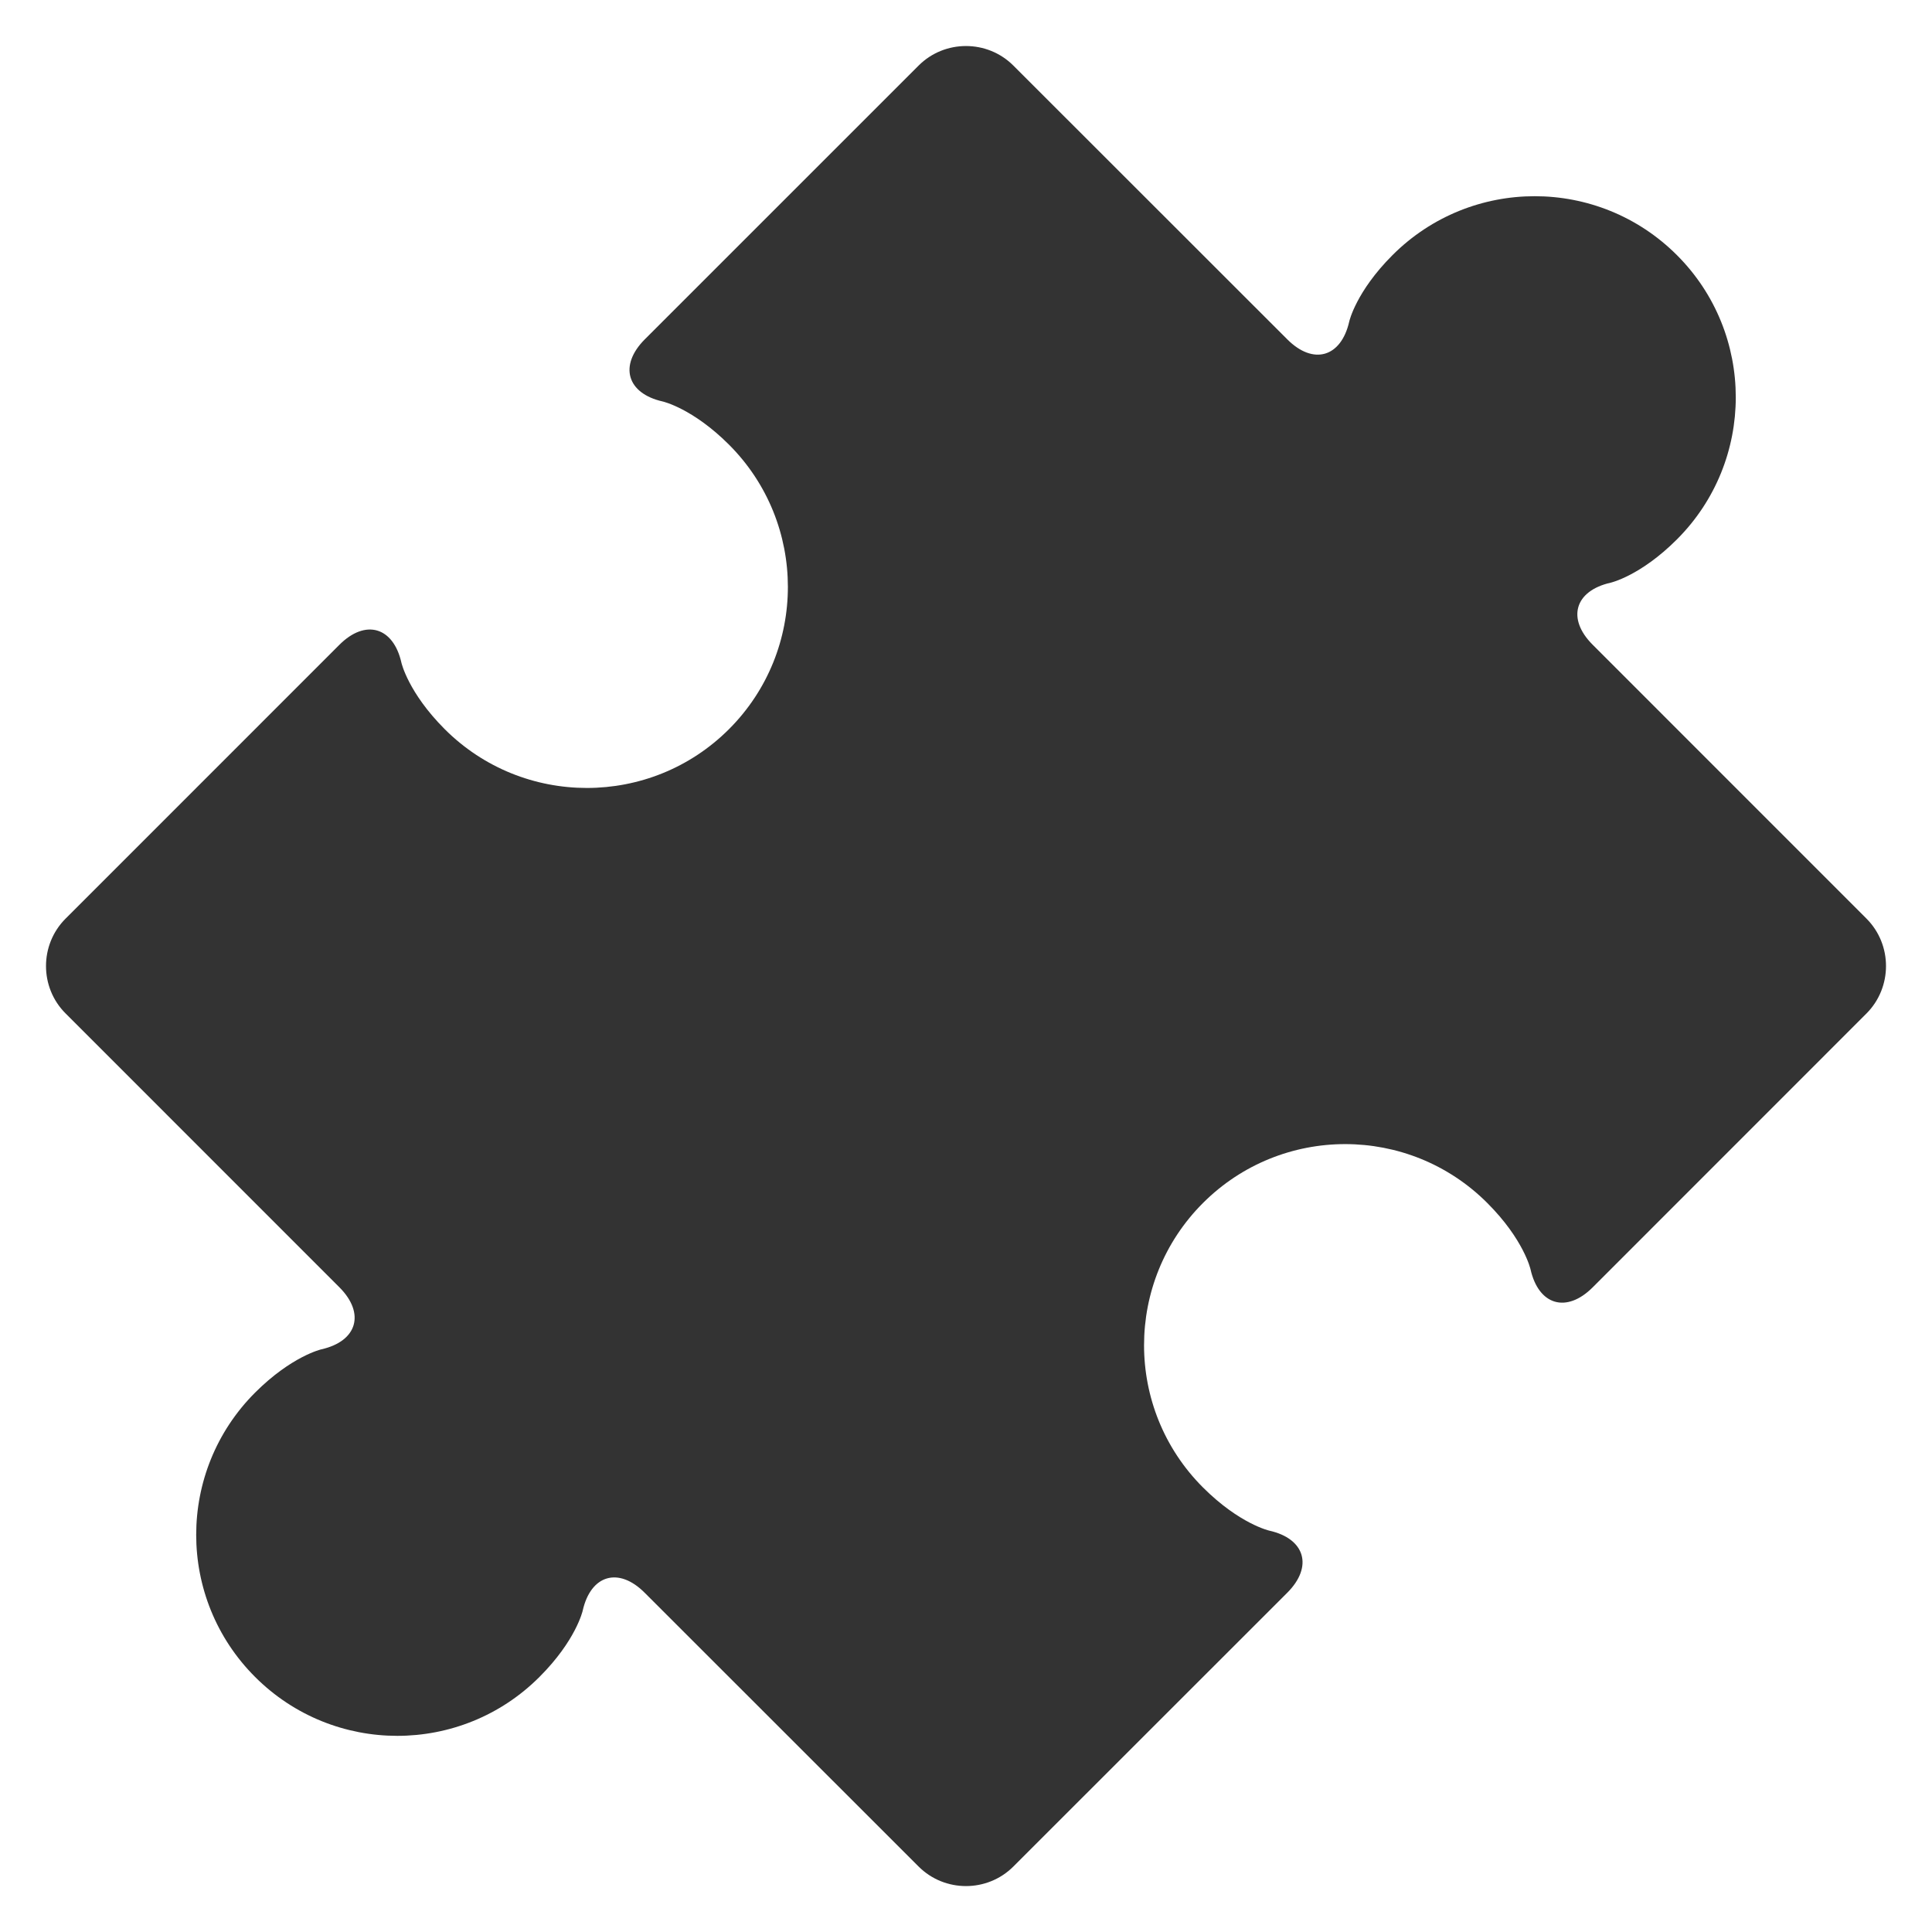 <svg width="168" height="168" viewBox="0 0 168 168" fill="none" xmlns="http://www.w3.org/2000/svg">
<g clip-path="url(#clip0)" filter="url(#filter0_d)">
<path d="M162.304 75.881L138.49 52.061C136.221 49.795 136.929 47.373 140.055 46.669C140.055 46.669 142.637 46.087 145.818 42.906C152.647 36.08 152.64 24.999 145.818 18.183C138.986 11.354 127.921 11.354 121.089 18.183C117.908 21.364 117.329 23.943 117.329 23.943C116.625 27.076 114.196 27.777 111.934 25.505L88.12 1.704C85.854 -0.565 82.142 -0.565 79.877 1.704L56.066 25.511C53.804 27.783 54.505 30.212 57.631 30.913C57.631 30.913 60.217 31.495 63.394 34.669C70.213 41.495 70.223 52.57 63.394 59.402C56.569 66.227 45.487 66.221 38.668 59.402C35.491 56.218 34.908 53.635 34.908 53.635C34.207 50.506 31.775 49.805 29.51 52.071L5.699 75.884C3.434 78.15 3.434 81.859 5.699 84.121L29.51 107.935C31.775 110.201 31.072 112.629 27.945 113.333C27.945 113.333 25.363 113.919 22.182 117.096C15.353 123.928 15.353 134.997 22.182 141.822C29.008 148.648 40.079 148.654 46.908 141.822C50.092 138.642 50.668 136.062 50.668 136.062C51.372 132.93 53.801 132.229 56.063 134.504L79.877 158.305C82.142 160.574 85.854 160.574 88.12 158.305L111.937 134.498C114.203 132.232 113.495 129.797 110.372 129.099C110.372 129.099 107.784 128.517 104.606 125.343C97.774 118.511 97.777 107.442 104.606 100.61C111.431 93.785 122.503 93.775 129.332 100.61C132.513 103.791 133.089 106.377 133.089 106.377C133.796 109.509 136.221 110.213 138.49 107.948L162.304 84.127C164.566 81.856 164.566 78.147 162.304 75.881Z" fill="#333333"/>
</g>
<defs>
<filter id="filter0_d" x="0" y="0" width="168" height="168" filterUnits="userSpaceOnUse" color-interpolation-filters="sRGB">
<feFlood flood-opacity="0" result="BackgroundImageFix"/>
<feColorMatrix in="SourceAlpha" type="matrix" values="0 0 0 0 0 0 0 0 0 0 0 0 0 0 0 0 0 0 127 0"/>
<feOffset dy="4"/>
<feGaussianBlur stdDeviation="2"/>
<feColorMatrix type="matrix" values="0 0 0 0 0 0 0 0 0 0 0 0 0 0 0 0 0 0 0.25 0"/>
<feBlend mode="normal" in2="BackgroundImageFix" result="effect1_dropShadow"/>
<feBlend mode="normal" in="SourceGraphic" in2="effect1_dropShadow" result="shape"/>
</filter>
<clipPath id="clip0">
<rect width="160" height="160" fill="white" transform="translate(4)"/>
</clipPath>
</defs>
</svg>
